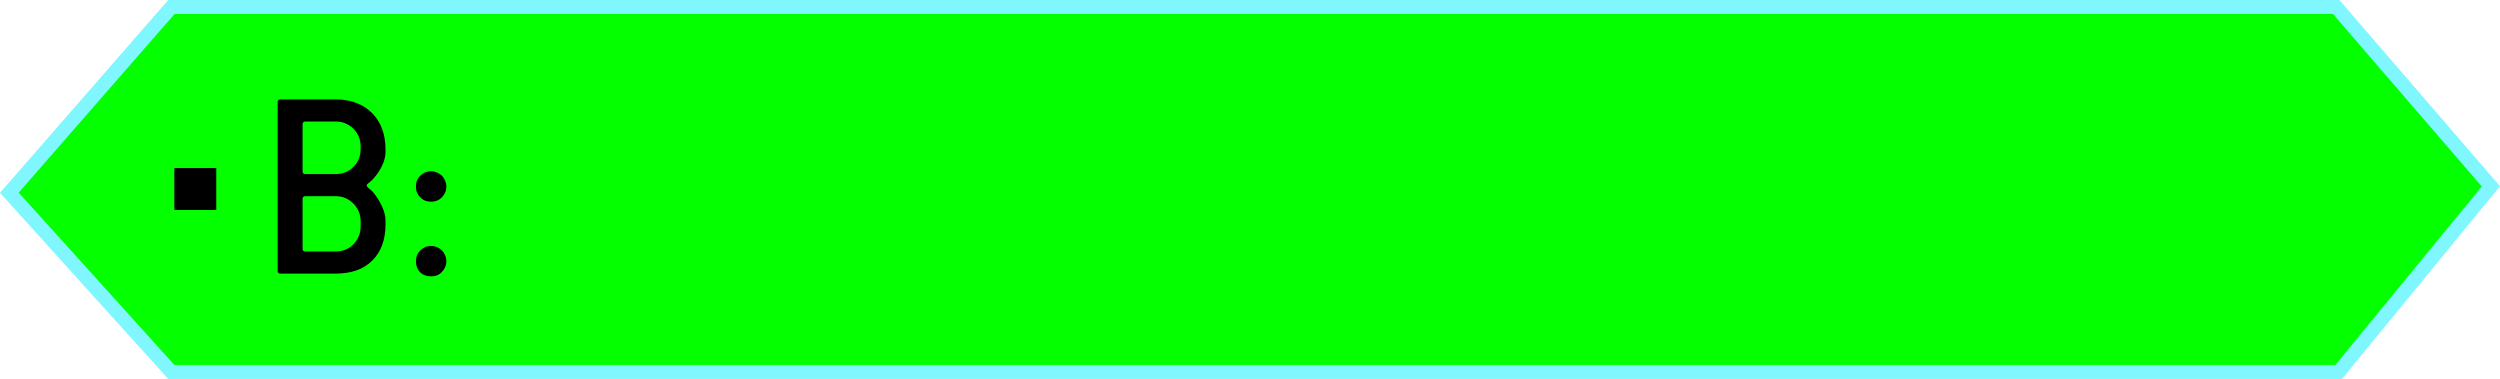 <svg version="1.1" xmlns="http://www.w3.org/2000/svg" xmlns:xlink="http://www.w3.org/1999/xlink" width="178.898" height="27.117" viewBox="0,0,178.898,27.117"><g transform="translate(-150.543,-166.442)"><g data-paper-data="{&quot;isPaintingLayer&quot;:true}" fill-rule="nonzero" stroke-linecap="butt" stroke-linejoin="miter" stroke-miterlimit="10" stroke-dasharray="" stroke-dashoffset="0" style="mix-blend-mode: normal"><path d="M151.212,180.234l11.597,-13.293h154.909l11.071,12.836l-10.892,13.281h-155.096z" fill="#03ff00" stroke="#80f7ff" stroke-width="1"/><path d="M178.13,182.498c0,1.108 -0.317,1.959 -0.95,2.592c-0.633,0.633 -1.504,0.93 -2.612,0.93h-3.957c-0.138,0 -0.198,-0.059 -0.198,-0.198v-12.068c0,-0.119 0.059,-0.198 0.198,-0.198h3.957c1.088,0 1.959,0.336 2.592,0.969c0.633,0.633 0.969,1.504 0.969,2.592v0.198c0,0.514 -0.218,1.049 -0.613,1.603c-0.178,0.237 -0.336,0.415 -0.495,0.534c-0.158,0.119 -0.237,0.198 -0.237,0.257c0,0.079 0.079,0.158 0.237,0.277c0.158,0.119 0.317,0.317 0.495,0.574c0.396,0.613 0.613,1.167 0.613,1.642zM176.35,177.116v-0.198c0,-0.495 -0.178,-0.91 -0.514,-1.266c-0.356,-0.336 -0.772,-0.514 -1.266,-0.514h-2.176c-0.138,0 -0.198,0.079 -0.198,0.198v3.363c0,0.138 0.059,0.198 0.198,0.198h2.176c0.495,0 0.91,-0.158 1.266,-0.514c0.336,-0.336 0.514,-0.752 0.514,-1.266zM176.35,182.656v-0.396c0,-0.475 -0.178,-0.89 -0.514,-1.246c-0.356,-0.356 -0.772,-0.534 -1.266,-0.534h-2.176c-0.138,0 -0.198,0.079 -0.198,0.198v3.561c0,0.138 0.059,0.198 0.198,0.198h2.176c0.495,0 0.91,-0.158 1.266,-0.514c0.336,-0.356 0.514,-0.772 0.514,-1.266zM182.483,179.787c0,0.317 -0.119,0.574 -0.317,0.772c-0.218,0.218 -0.475,0.317 -0.772,0.317c-0.317,0 -0.574,-0.099 -0.772,-0.317c-0.218,-0.198 -0.317,-0.455 -0.317,-0.772c0,-0.317 0.099,-0.574 0.317,-0.772c0.198,-0.198 0.455,-0.317 0.772,-0.317c0.297,0 0.554,0.119 0.772,0.317c0.198,0.218 0.317,0.475 0.317,0.772zM182.483,185.129c0,0.317 -0.119,0.574 -0.317,0.772c-0.198,0.218 -0.455,0.317 -0.772,0.317c-0.317,0 -0.594,-0.099 -0.791,-0.297c-0.198,-0.198 -0.297,-0.475 -0.297,-0.791c0,-0.297 0.099,-0.554 0.317,-0.772c0.198,-0.198 0.455,-0.317 0.772,-0.317c0.297,0 0.554,0.119 0.772,0.317c0.198,0.218 0.317,0.475 0.317,0.772z" fill="#000000" stroke="none" stroke-width="9.521"/><path d="M163.018,181.468c0,0 0,-0.672 0,-1.5v0c0,-0.829 0,-1.5 0,-1.5h3.001c0,0 0,0.672 0,1.5v0c0,0.829 0,1.5 0,1.5z" fill="#000000" stroke="none" stroke-width="2"/></g></g></svg>